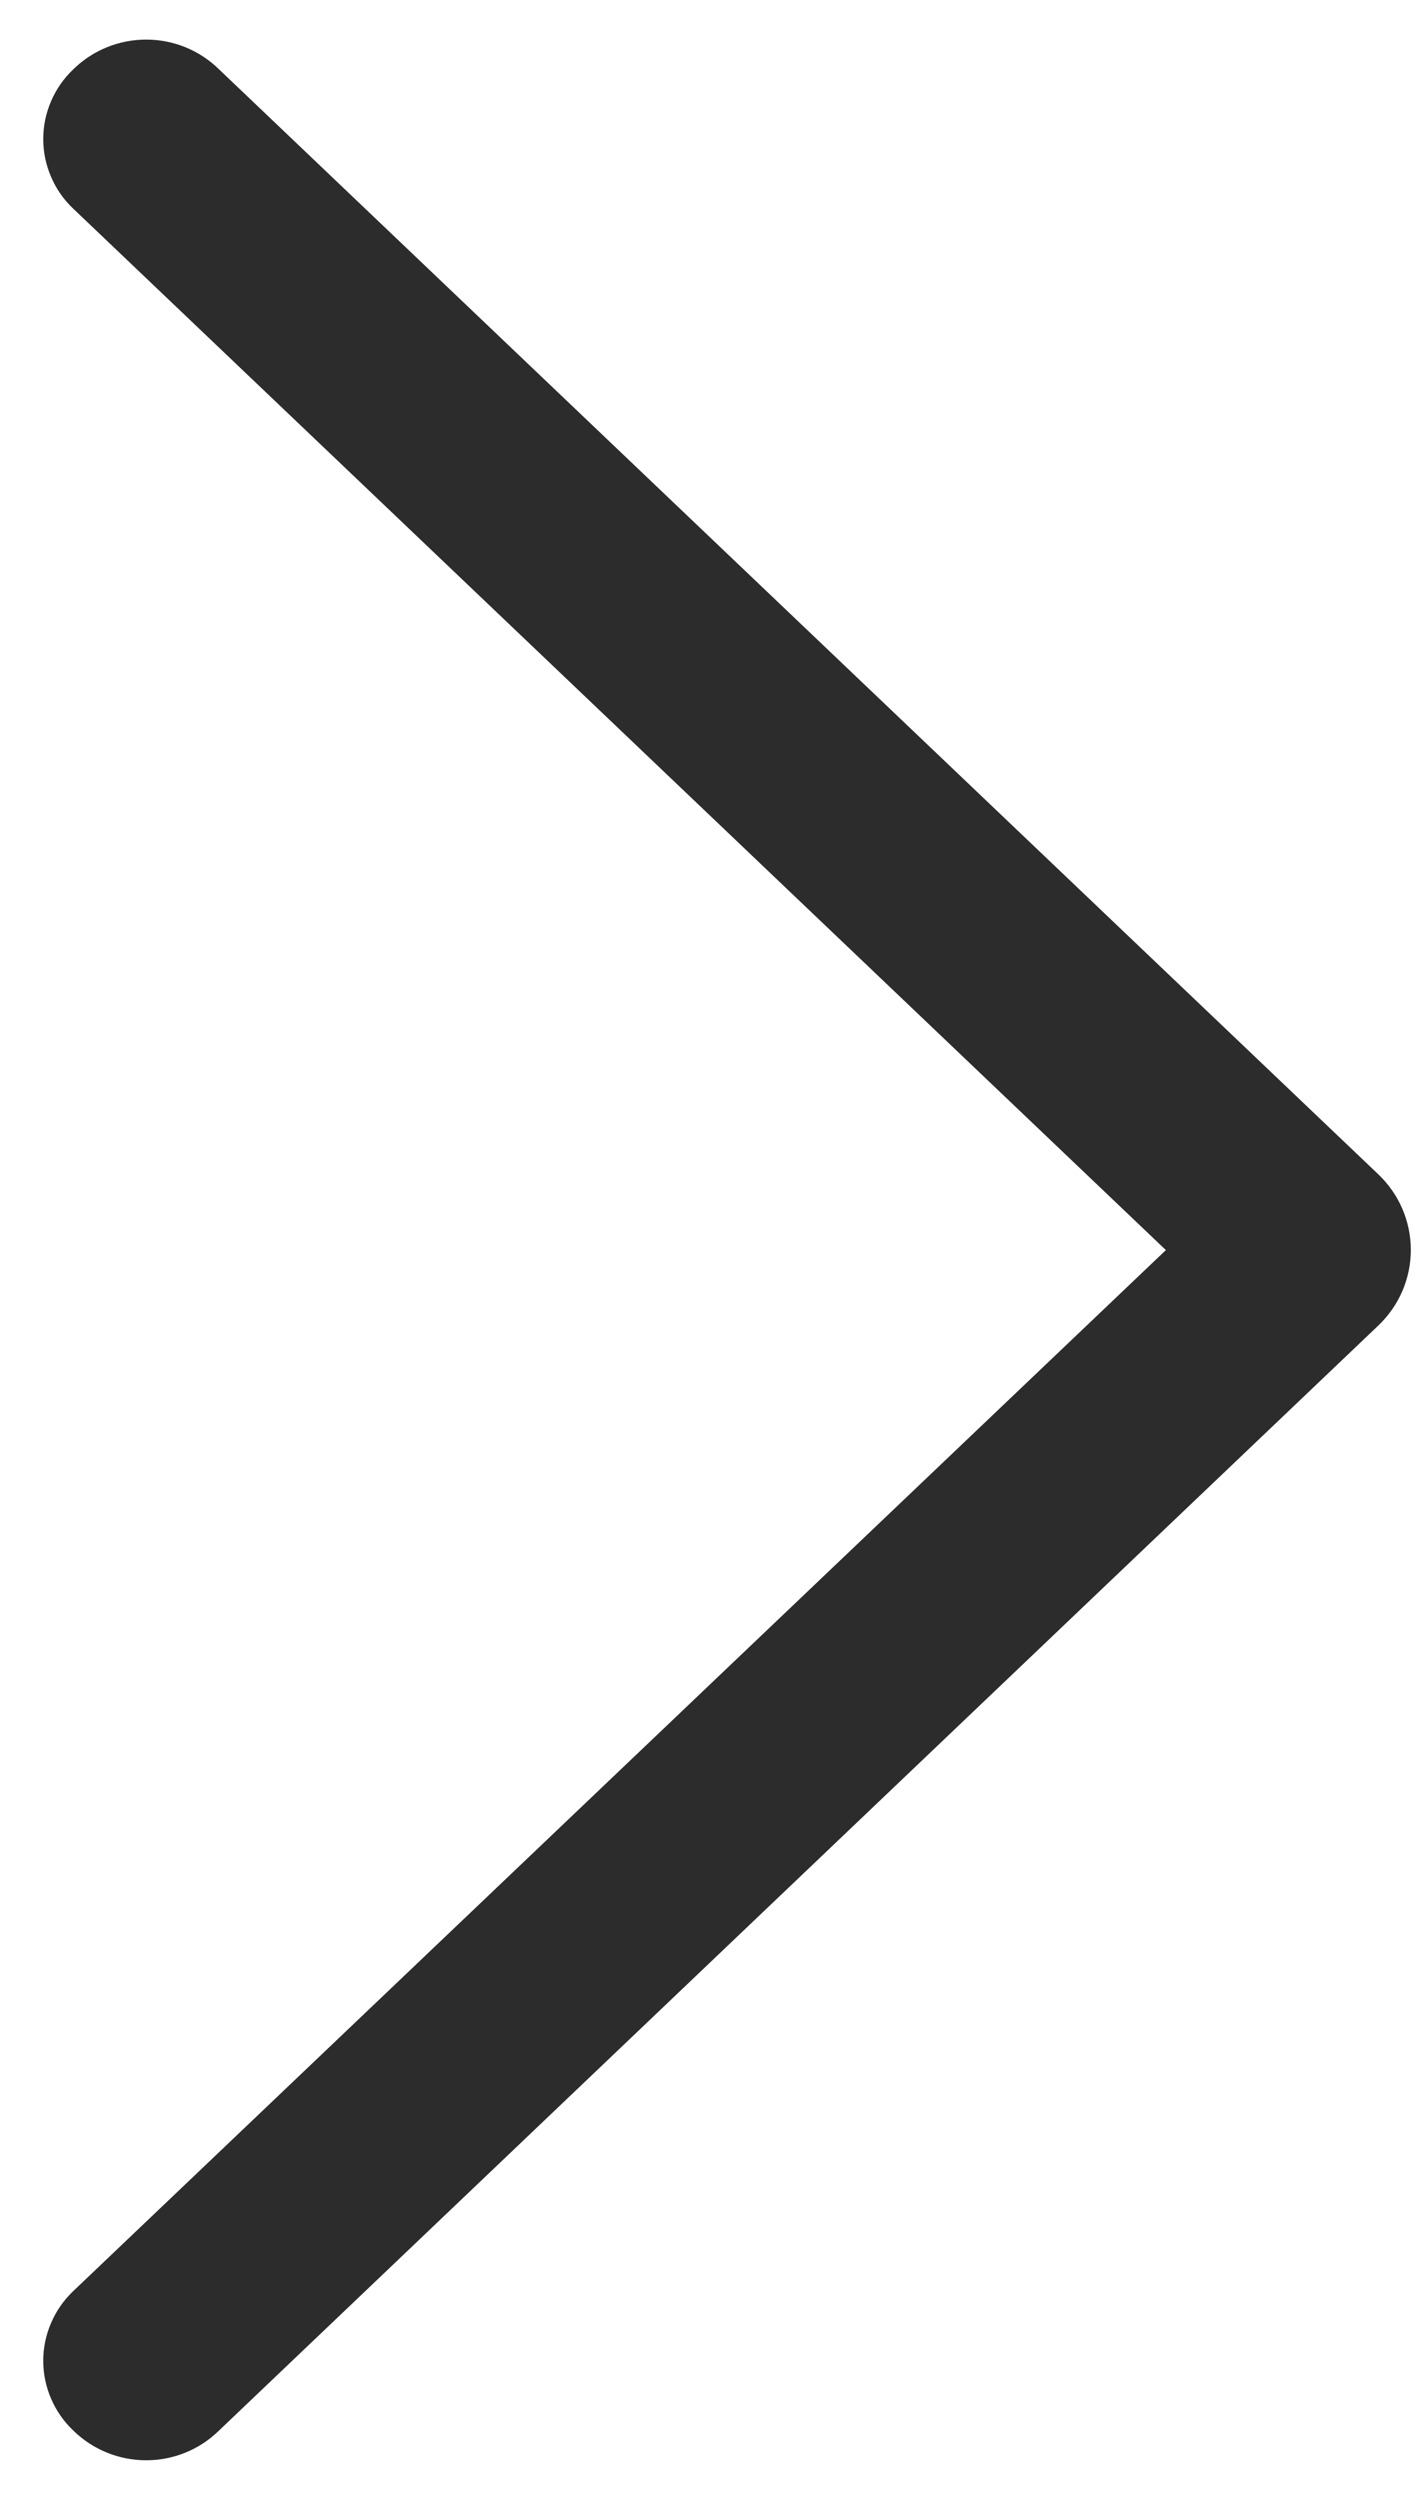 <svg width="17" height="30" viewBox="0 0 17 30" fill="none" xmlns="http://www.w3.org/2000/svg">
<path d="M16.55 14.095L2.617 0.82C2.385 0.598 2.076 0.475 1.755 0.475C1.434 0.475 1.125 0.598 0.892 0.82L0.877 0.835C0.764 0.942 0.674 1.072 0.613 1.215C0.551 1.358 0.519 1.513 0.519 1.669C0.519 1.825 0.551 1.979 0.613 2.122C0.674 2.266 0.764 2.395 0.877 2.502L13.997 15.002L0.877 27.497C0.764 27.605 0.674 27.734 0.613 27.878C0.551 28.021 0.519 28.175 0.519 28.331C0.519 28.487 0.551 28.642 0.613 28.785C0.674 28.928 0.764 29.058 0.877 29.165L0.892 29.18C1.125 29.402 1.434 29.525 1.755 29.525C2.076 29.525 2.385 29.402 2.617 29.18L16.55 15.905C16.672 15.788 16.77 15.648 16.837 15.492C16.903 15.337 16.938 15.169 16.938 15C16.938 14.831 16.903 14.663 16.837 14.508C16.77 14.352 16.672 14.212 16.55 14.095Z" fill="#2C2C2C"></path>
</svg>
